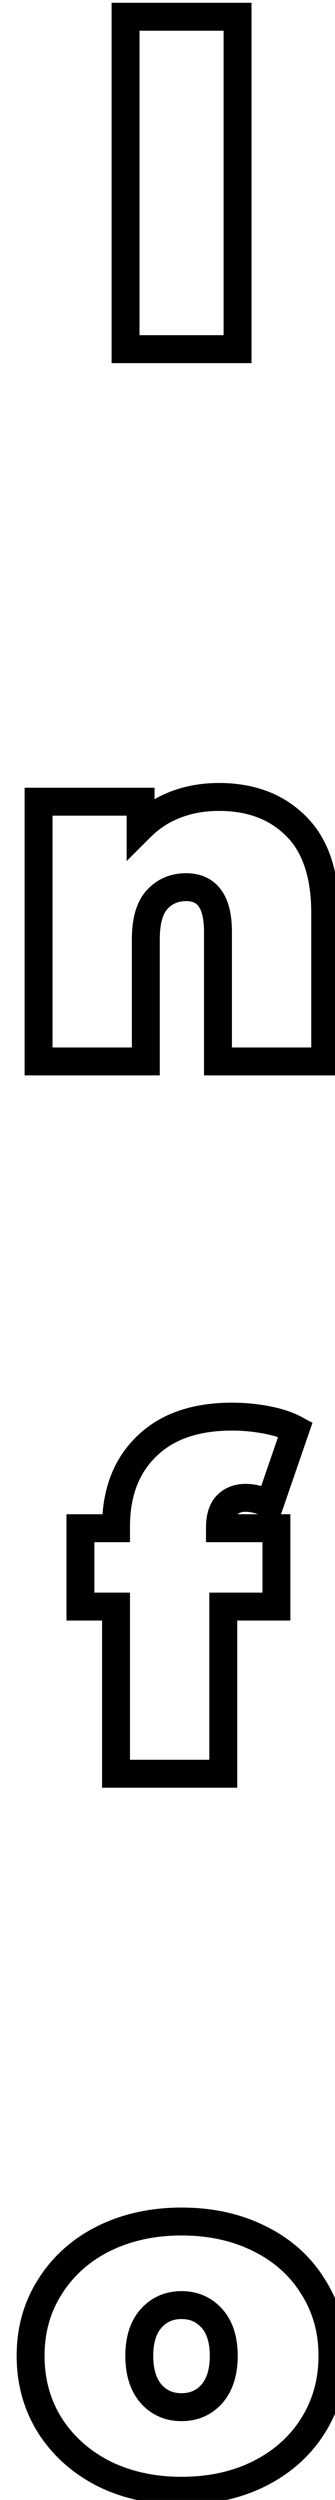 <svg width="24" height="179" viewBox="0 0 24 179" fill="none" xmlns="http://www.w3.org/2000/svg">
<g filter="url(#filter0_d_279_4509)">
<path d="M6.995 0.2H15.019L15.019 24H6.995L6.995 0.2ZM13.684 56.062C15.973 56.062 17.809 56.753 19.192 58.136C20.597 59.519 21.299 61.604 21.299 64.392L21.299 75H13.616L13.616 65.718C13.616 63.587 12.856 62.522 11.338 62.522C10.476 62.522 9.773 62.828 9.229 63.44C8.708 64.029 8.447 64.97 8.447 66.262L8.447 75H0.763L0.763 56.402H8.073L8.073 58.238C8.799 57.513 9.637 56.969 10.589 56.606C11.541 56.243 12.573 56.062 13.684 56.062ZM13.758 108.422H17.804L17.804 114.032H13.996L13.996 126H6.312L6.312 114.032H3.762L3.762 108.422H6.312L6.312 108.32C6.312 105.895 7.037 103.979 8.488 102.574C9.938 101.146 11.978 100.432 14.608 100.432C15.469 100.432 16.308 100.511 17.124 100.67C17.94 100.829 18.62 101.055 19.164 101.35L17.328 106.688C16.693 106.393 16.115 106.246 15.594 106.246C15.027 106.246 14.574 106.427 14.234 106.79C13.916 107.13 13.758 107.663 13.758 108.388V108.422ZM11.005 177.34C8.942 177.34 7.083 176.932 5.429 176.116C3.797 175.277 2.516 174.133 1.587 172.682C0.657 171.209 0.193 169.543 0.193 167.684C0.193 165.825 0.657 164.171 1.587 162.72C2.516 161.247 3.797 160.102 5.429 159.286C7.083 158.47 8.942 158.062 11.005 158.062C13.09 158.062 14.948 158.47 16.581 159.286C18.235 160.102 19.516 161.247 20.422 162.72C21.352 164.171 21.817 165.825 21.817 167.684C21.817 169.543 21.352 171.209 20.422 172.682C19.516 174.133 18.235 175.277 16.581 176.116C14.948 176.932 13.09 177.34 11.005 177.34ZM11.005 171.356C11.889 171.356 12.614 171.039 13.181 170.404C13.747 169.747 14.03 168.84 14.03 167.684C14.03 166.528 13.747 165.633 13.181 164.998C12.614 164.363 11.889 164.046 11.005 164.046C10.12 164.046 9.395 164.363 8.829 164.998C8.262 165.633 7.979 166.528 7.979 167.684C7.979 168.84 8.262 169.747 8.829 170.404C9.395 171.039 10.12 171.356 11.005 171.356Z" fill="white"/>
<path d="M6.995 0.2L6.995 -0.8H5.995L5.995 0.2H6.995ZM15.019 0.2L16.019 0.2L16.019 -0.8L15.019 -0.8L15.019 0.2ZM15.019 24L15.019 25H16.019L16.019 24H15.019ZM6.995 24H5.995L5.995 25H6.995L6.995 24ZM6.995 1.2H15.019L15.019 -0.8H6.995L6.995 1.2ZM14.019 0.2L14.019 24H16.019L16.019 0.2L14.019 0.2ZM15.019 23H6.995L6.995 25H15.019L15.019 23ZM7.995 24L7.995 0.2H5.995L5.995 24H7.995ZM19.192 58.136L18.484 58.843L18.49 58.849L19.192 58.136ZM21.299 75L21.299 76H22.299L22.299 75H21.299ZM13.616 75H12.616L12.616 76H13.616L13.616 75ZM9.229 63.44L8.482 62.776L8.48 62.777L9.229 63.44ZM8.447 75L8.447 76H9.447L9.447 75H8.447ZM0.763 75H-0.237L-0.237 76H0.763L0.763 75ZM0.763 56.402L0.763 55.402H-0.237L-0.237 56.402H0.763ZM8.073 56.402H9.073L9.073 55.402H8.073L8.073 56.402ZM8.073 58.238H7.073L7.073 60.652L8.781 58.945L8.073 58.238ZM10.589 56.606L10.945 57.541H10.945L10.589 56.606ZM13.684 57.062C15.756 57.062 17.321 57.68 18.484 58.843L19.899 57.429C18.296 55.827 16.189 55.062 13.684 55.062L13.684 57.062ZM18.49 58.849C19.637 59.977 20.299 61.76 20.299 64.392H22.299C22.299 61.449 21.557 59.06 19.893 57.423L18.49 58.849ZM20.299 64.392L20.299 75H22.299L22.299 64.392H20.299ZM21.299 74H13.616L13.616 76H21.299L21.299 74ZM14.616 75L14.616 65.718H12.616L12.616 75H14.616ZM14.616 65.718C14.616 64.564 14.415 63.519 13.86 62.741C13.261 61.9 12.361 61.522 11.338 61.522L11.338 63.522C11.833 63.522 12.072 63.677 12.232 63.901C12.436 64.188 12.616 64.741 12.616 65.718H14.616ZM11.338 61.522C10.207 61.522 9.227 61.938 8.482 62.776L9.977 64.104C10.32 63.718 10.745 63.522 11.338 63.522L11.338 61.522ZM8.48 62.777C7.721 63.636 7.447 64.873 7.447 66.262H9.447C9.447 65.067 9.695 64.423 9.978 64.103L8.48 62.777ZM7.447 66.262L7.447 75H9.447L9.447 66.262H7.447ZM8.447 74H0.763L0.763 76H8.447L8.447 74ZM1.763 75L1.763 56.402H-0.237L-0.237 75H1.763ZM0.763 57.402H8.073L8.073 55.402H0.763L0.763 57.402ZM7.073 56.402L7.073 58.238H9.073L9.073 56.402H7.073ZM8.781 58.945C9.407 58.319 10.126 57.853 10.945 57.541L10.233 55.672C9.149 56.085 8.191 56.707 7.366 57.531L8.781 58.945ZM10.945 57.541C11.774 57.225 12.684 57.062 13.684 57.062L13.684 55.062C12.462 55.062 11.309 55.262 10.233 55.672L10.945 57.541ZM13.758 108.422H12.758L12.758 109.422H13.758L13.758 108.422ZM17.804 108.422H18.804L18.804 107.422H17.804L17.804 108.422ZM17.804 114.032L17.804 115.032H18.804L18.804 114.032H17.804ZM13.996 114.032L13.996 113.032H12.996L12.996 114.032H13.996ZM13.996 126L13.996 127H14.996L14.996 126H13.996ZM6.312 126H5.312L5.312 127H6.312L6.312 126ZM6.312 114.032H7.312L7.312 113.032H6.312L6.312 114.032ZM3.762 114.032H2.762L2.762 115.032H3.762L3.762 114.032ZM3.762 108.422L3.762 107.422H2.762L2.762 108.422H3.762ZM6.312 108.422L6.312 109.422H7.312L7.312 108.422H6.312ZM8.488 102.574L9.184 103.292L9.189 103.287L8.488 102.574ZM17.124 100.67L17.315 99.688L17.124 100.67ZM19.164 101.35L20.109 101.675L20.385 100.874L19.64 100.471L19.164 101.35ZM17.328 106.688L16.907 107.595L17.913 108.062L18.273 107.013L17.328 106.688ZM14.234 106.79L13.504 106.106L13.503 106.108L14.234 106.79ZM13.758 109.422H17.804L17.804 107.422H13.758L13.758 109.422ZM16.804 108.422L16.804 114.032H18.804L18.804 108.422H16.804ZM17.804 113.032H13.996L13.996 115.032H17.804L17.804 113.032ZM12.996 114.032L12.996 126H14.996L14.996 114.032H12.996ZM13.996 125H6.312L6.312 127H13.996L13.996 125ZM7.312 126L7.312 114.032H5.312L5.312 126H7.312ZM6.312 113.032H3.762L3.762 115.032H6.312L6.312 113.032ZM4.762 114.032L4.762 108.422H2.762L2.762 114.032H4.762ZM3.762 109.422H6.312L6.312 107.422H3.762L3.762 109.422ZM7.312 108.422V108.32H5.312L5.312 108.422H7.312ZM7.312 108.32C7.312 106.107 7.966 104.472 9.184 103.292L7.792 101.856C6.108 103.487 5.312 105.682 5.312 108.32H7.312ZM9.189 103.287C10.403 102.092 12.161 101.432 14.608 101.432L14.608 99.432C11.796 99.432 9.474 100.2 7.786 101.861L9.189 103.287ZM14.608 101.432C15.407 101.432 16.182 101.506 16.933 101.652L17.315 99.688C16.433 99.517 15.531 99.432 14.608 99.432L14.608 101.432ZM16.933 101.652C17.681 101.797 18.258 101.996 18.687 102.229L19.64 100.471C18.982 100.114 18.198 99.86 17.315 99.688L16.933 101.652ZM18.218 101.025L16.382 106.363L18.273 107.013L20.109 101.675L18.218 101.025ZM17.749 105.781C17.025 105.445 16.301 105.246 15.594 105.246L15.594 107.246C15.929 107.246 16.361 107.342 16.907 107.595L17.749 105.781ZM15.594 105.246C14.793 105.246 14.06 105.513 13.504 106.106L14.963 107.474C15.087 107.342 15.261 107.246 15.594 107.246L15.594 105.246ZM13.503 106.108C12.938 106.713 12.758 107.546 12.758 108.388H14.758C14.758 107.779 14.895 107.547 14.965 107.472L13.503 106.108ZM12.758 108.388V108.422H14.758V108.388H12.758ZM5.429 176.116L4.971 177.005L4.979 177.009L4.986 177.013L5.429 176.116ZM1.587 172.682L0.741 173.216L0.744 173.221L1.587 172.682ZM1.587 162.72L2.429 163.259L2.432 163.254L1.587 162.72ZM5.429 159.286L4.986 158.389L4.981 158.392L5.429 159.286ZM16.581 159.286L16.133 160.18L16.138 160.183L16.581 159.286ZM20.422 162.72L19.571 163.244L19.576 163.252L19.581 163.259L20.422 162.72ZM20.422 172.682L19.577 172.148L19.575 172.152L20.422 172.682ZM16.581 176.116L17.028 177.01L17.033 177.008L16.581 176.116ZM13.181 170.404L13.927 171.07L13.932 171.064L13.938 171.057L13.181 170.404ZM8.829 170.404L8.071 171.057L8.077 171.064L8.083 171.07L8.829 170.404ZM11.005 176.34C9.077 176.34 7.372 175.96 5.871 175.219L4.986 177.013C6.794 177.904 8.807 178.34 11.005 178.34L11.005 176.34ZM5.886 175.227C4.4 174.463 3.256 173.435 2.429 172.143L0.744 173.221C1.775 174.83 3.193 176.092 4.971 177.005L5.886 175.227ZM2.432 172.148C1.611 170.846 1.193 169.367 1.193 167.684H-0.807C-0.807 169.718 -0.296 171.572 0.741 173.215L2.432 172.148ZM1.193 167.684C1.193 166.001 1.611 164.536 2.429 163.259L0.744 162.181C-0.296 163.805 -0.807 165.65 -0.807 167.684H1.193ZM2.432 163.254C3.26 161.942 4.399 160.919 5.876 160.18L4.981 158.392C3.194 159.285 1.772 160.551 0.741 162.186L2.432 163.254ZM5.871 160.183C7.372 159.442 9.077 159.062 11.005 159.062L11.005 157.062C8.807 157.062 6.794 157.498 4.986 158.389L5.871 160.183ZM11.005 159.062C12.957 159.062 14.659 159.443 16.133 160.18L17.028 158.392C15.238 157.497 13.223 157.062 11.005 157.062L11.005 159.062ZM16.138 160.183C17.636 160.921 18.77 161.942 19.571 163.244L21.274 162.196C20.262 160.551 18.835 159.283 17.023 158.389L16.138 160.183ZM19.581 163.259C20.398 164.536 20.817 166.001 20.817 167.684H22.817C22.817 165.65 22.305 163.805 21.265 162.181L19.581 163.259ZM20.817 167.684C20.817 169.367 20.398 170.846 19.577 172.148L21.268 173.215C22.305 171.572 22.817 169.718 22.817 167.684H20.817ZM19.575 172.152C18.773 173.435 17.635 174.461 16.128 175.224L17.033 177.008C18.836 176.094 20.259 174.83 21.27 173.212L19.575 172.152ZM16.133 175.222C14.659 175.959 12.957 176.34 11.005 176.34L11.005 178.34C13.223 178.34 15.238 177.905 17.028 177.01L16.133 175.222ZM11.005 172.356C12.161 172.356 13.162 171.926 13.927 171.07L12.435 169.738C12.066 170.151 11.616 170.356 11.005 170.356L11.005 172.356ZM13.938 171.057C14.707 170.165 15.03 168.999 15.03 167.684H13.03C13.03 168.681 12.788 169.328 12.423 169.751L13.938 171.057ZM15.03 167.684C15.03 166.371 14.708 165.207 13.927 164.332L12.435 165.664C12.787 166.058 13.03 166.685 13.03 167.684H15.03ZM13.927 164.332C13.162 163.476 12.161 163.046 11.005 163.046L11.005 165.046C11.616 165.046 12.066 165.251 12.435 165.664L13.927 164.332ZM11.005 163.046C9.848 163.046 8.847 163.476 8.083 164.332L9.574 165.664C9.943 165.251 10.393 165.046 11.005 165.046L11.005 163.046ZM8.083 164.332C7.301 165.207 6.979 166.371 6.979 167.684H8.979C8.979 166.685 9.222 166.058 9.574 165.664L8.083 164.332ZM6.979 167.684C6.979 168.999 7.302 170.165 8.071 171.057L9.586 169.751C9.221 169.328 8.979 168.681 8.979 167.684H6.979ZM8.083 171.07C8.847 171.926 9.848 172.356 11.005 172.356L11.005 170.356C10.393 170.356 9.943 170.151 9.574 169.738L8.083 171.07Z" fill="black"/>
</g>
<defs>
<filter id="filter0_d_279_4509" x="0.193" y="0.203" width="23.623" height="178.141" filterUnits="userSpaceOnUse" color-interpolation-filters="sRGB">
<feFlood flood-opacity="0" result="BackgroundImageFix"/>
<feColorMatrix in="SourceAlpha" type="matrix" values="0 0 0 0 0 0 0 0 0 0 0 0 0 0 0 0 0 0 127 0" result="hardAlpha"/>
<feOffset dx="2" dy="1"/>
<feComposite in2="hardAlpha" operator="out"/>
<feColorMatrix type="matrix" values="0 0 0 0 0.106 0 0 0 0 0.106 0 0 0 0 0.122 0 0 0 1 0"/>
<feBlend mode="normal" in2="BackgroundImageFix" result="effect1_dropShadow_279_4509"/>
<feBlend mode="normal" in="SourceGraphic" in2="effect1_dropShadow_279_4509" result="shape"/>
</filter>
</defs>
</svg>
